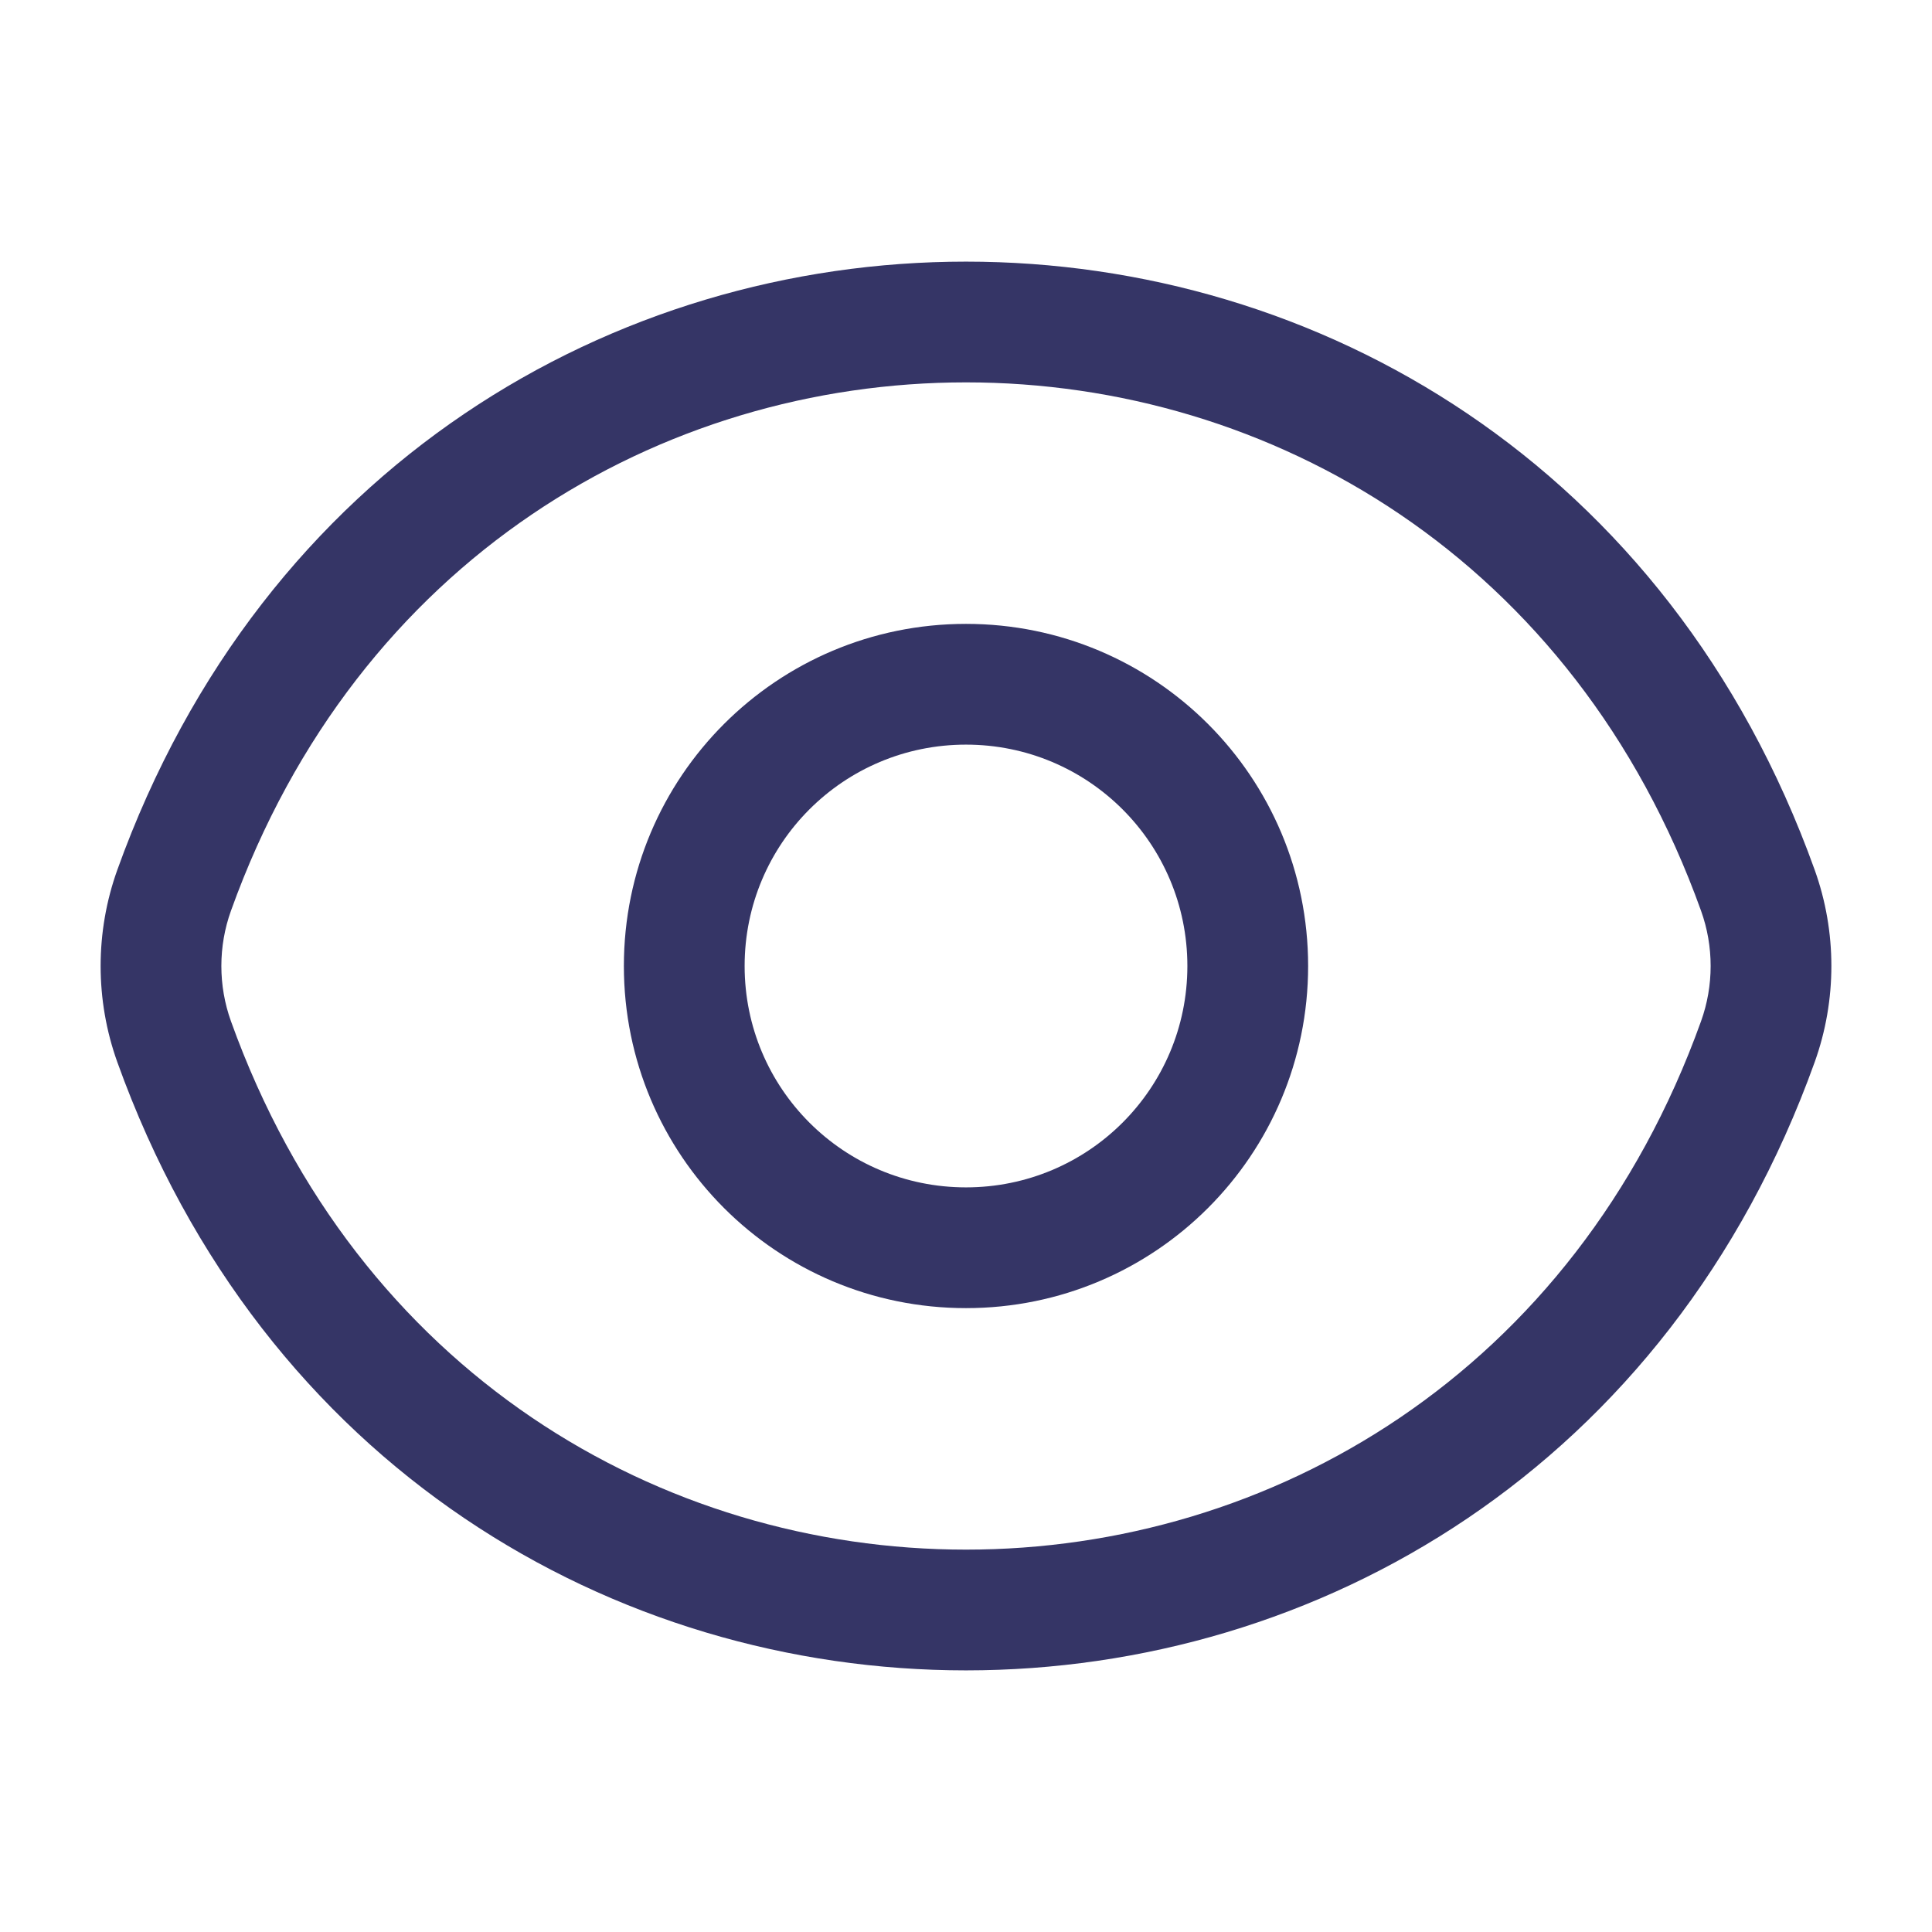 <svg width="24" height="24" viewBox="0 0 24 24" fill="none" xmlns="http://www.w3.org/2000/svg">
<path fill-rule="evenodd" clip-rule="evenodd" d="M12 7.75C9.65 7.75 7.75 9.65 7.75 12C7.75 14.35 9.65 16.25 12 16.25C14.35 16.25 16.25 14.35 16.25 12C16.25 9.65 14.35 7.75 12 7.75ZM9.25 12C9.25 10.479 10.479 9.25 12 9.25C13.521 9.25 14.75 10.479 14.75 12C14.75 13.521 13.521 14.75 12 14.75C10.479 14.75 9.25 13.521 9.25 12Z" fill="#353566"/>
<path fill-rule="evenodd" clip-rule="evenodd" d="M22.543 10.807C18.924 0.731 5.076 0.731 1.457 10.807C1.181 11.577 1.181 12.423 1.457 13.193C5.076 23.269 18.924 23.269 22.543 13.193C22.819 12.423 22.819 11.577 22.543 10.807ZM2.869 11.314C6.012 2.562 17.988 2.562 21.131 11.314C21.29 11.756 21.29 12.244 21.131 12.686C17.988 21.438 6.012 21.438 2.869 12.686C2.71 12.244 2.71 11.756 2.869 11.314Z" fill="#353566"/>
</svg>
